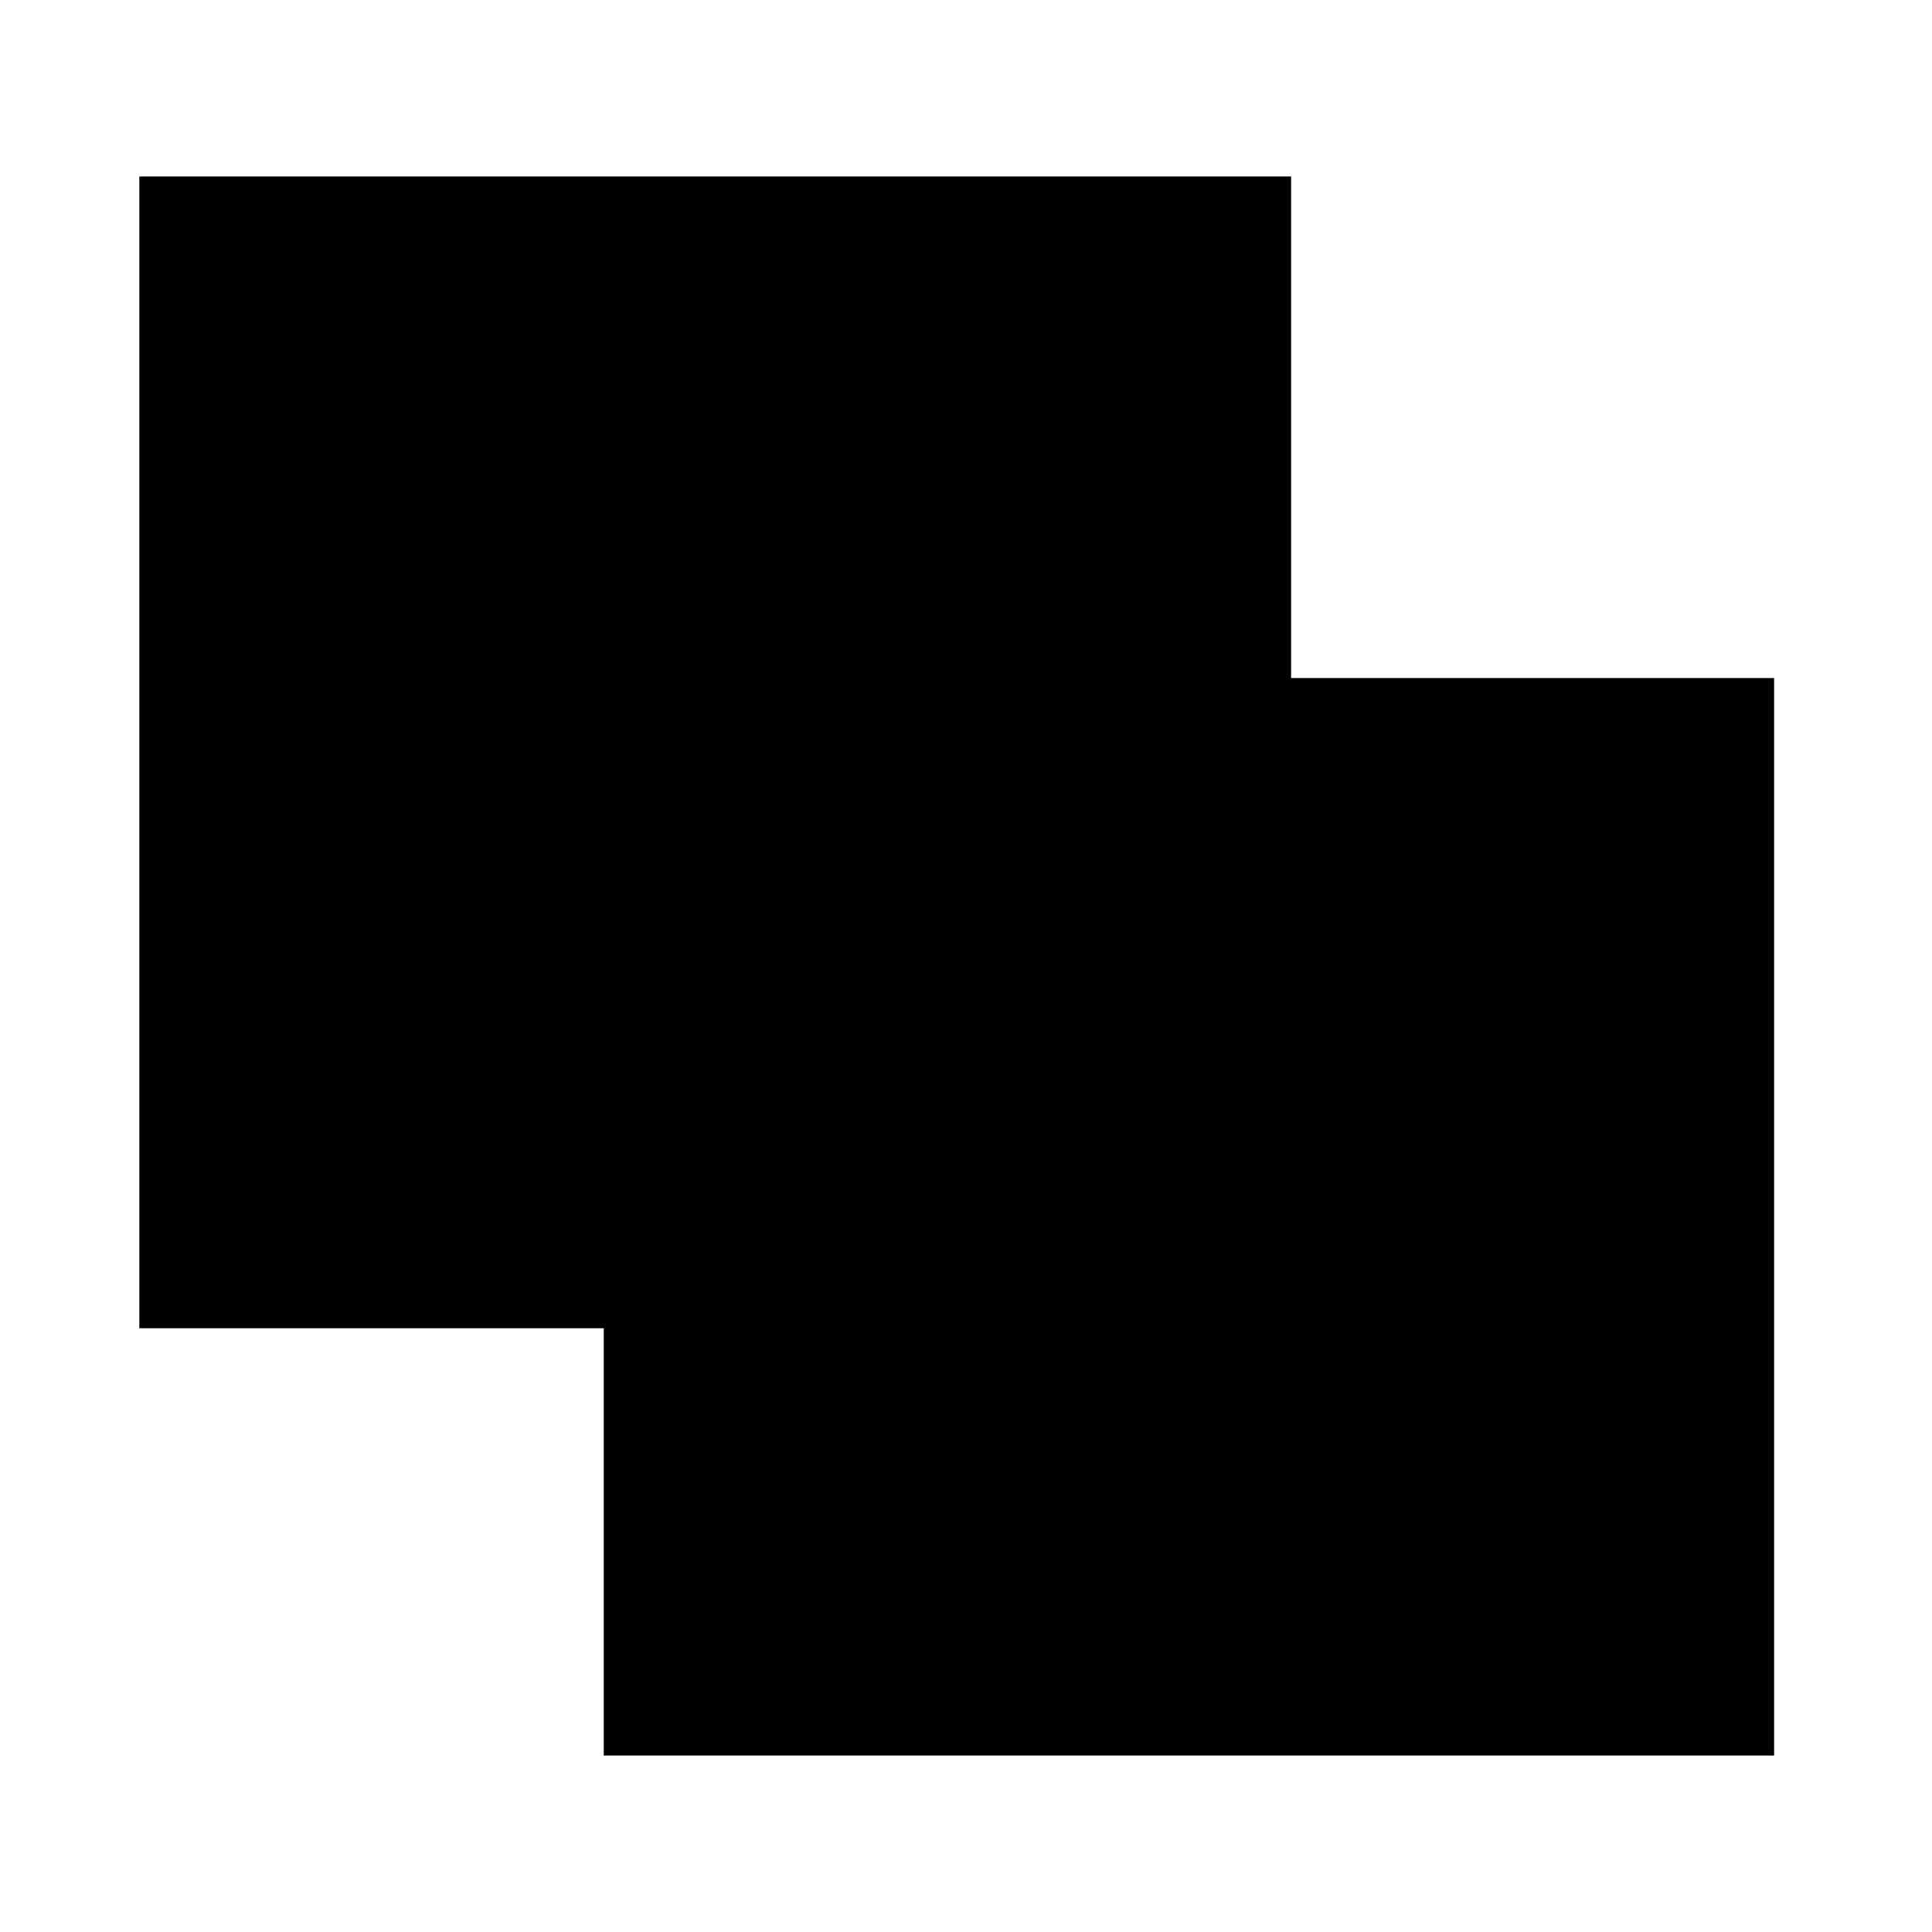 <svg xmlns='http://www.w3.org/2000/svg' width='26' height='26' viewBox='0 0 26 26'> <rect width='26' height='26' x='0' y='0' fill='transparent' /> <g transform='translate(0, 0)'> <rect x='8.625' y='9.625' width='14.75' height='13.5' stroke='hsla(0, 0%, 0%, 1)' fill='hsla(0, 0%, 100%, 1)' stroke-width='1' /><rect x='2.375' y='2.875' width='14.5' height='14.5' stroke='hsla(0, 0%, 0%, 1)' fill='hsla(0, 0%, 0%, 1)' stroke-width='1' /> </g> </svg>
